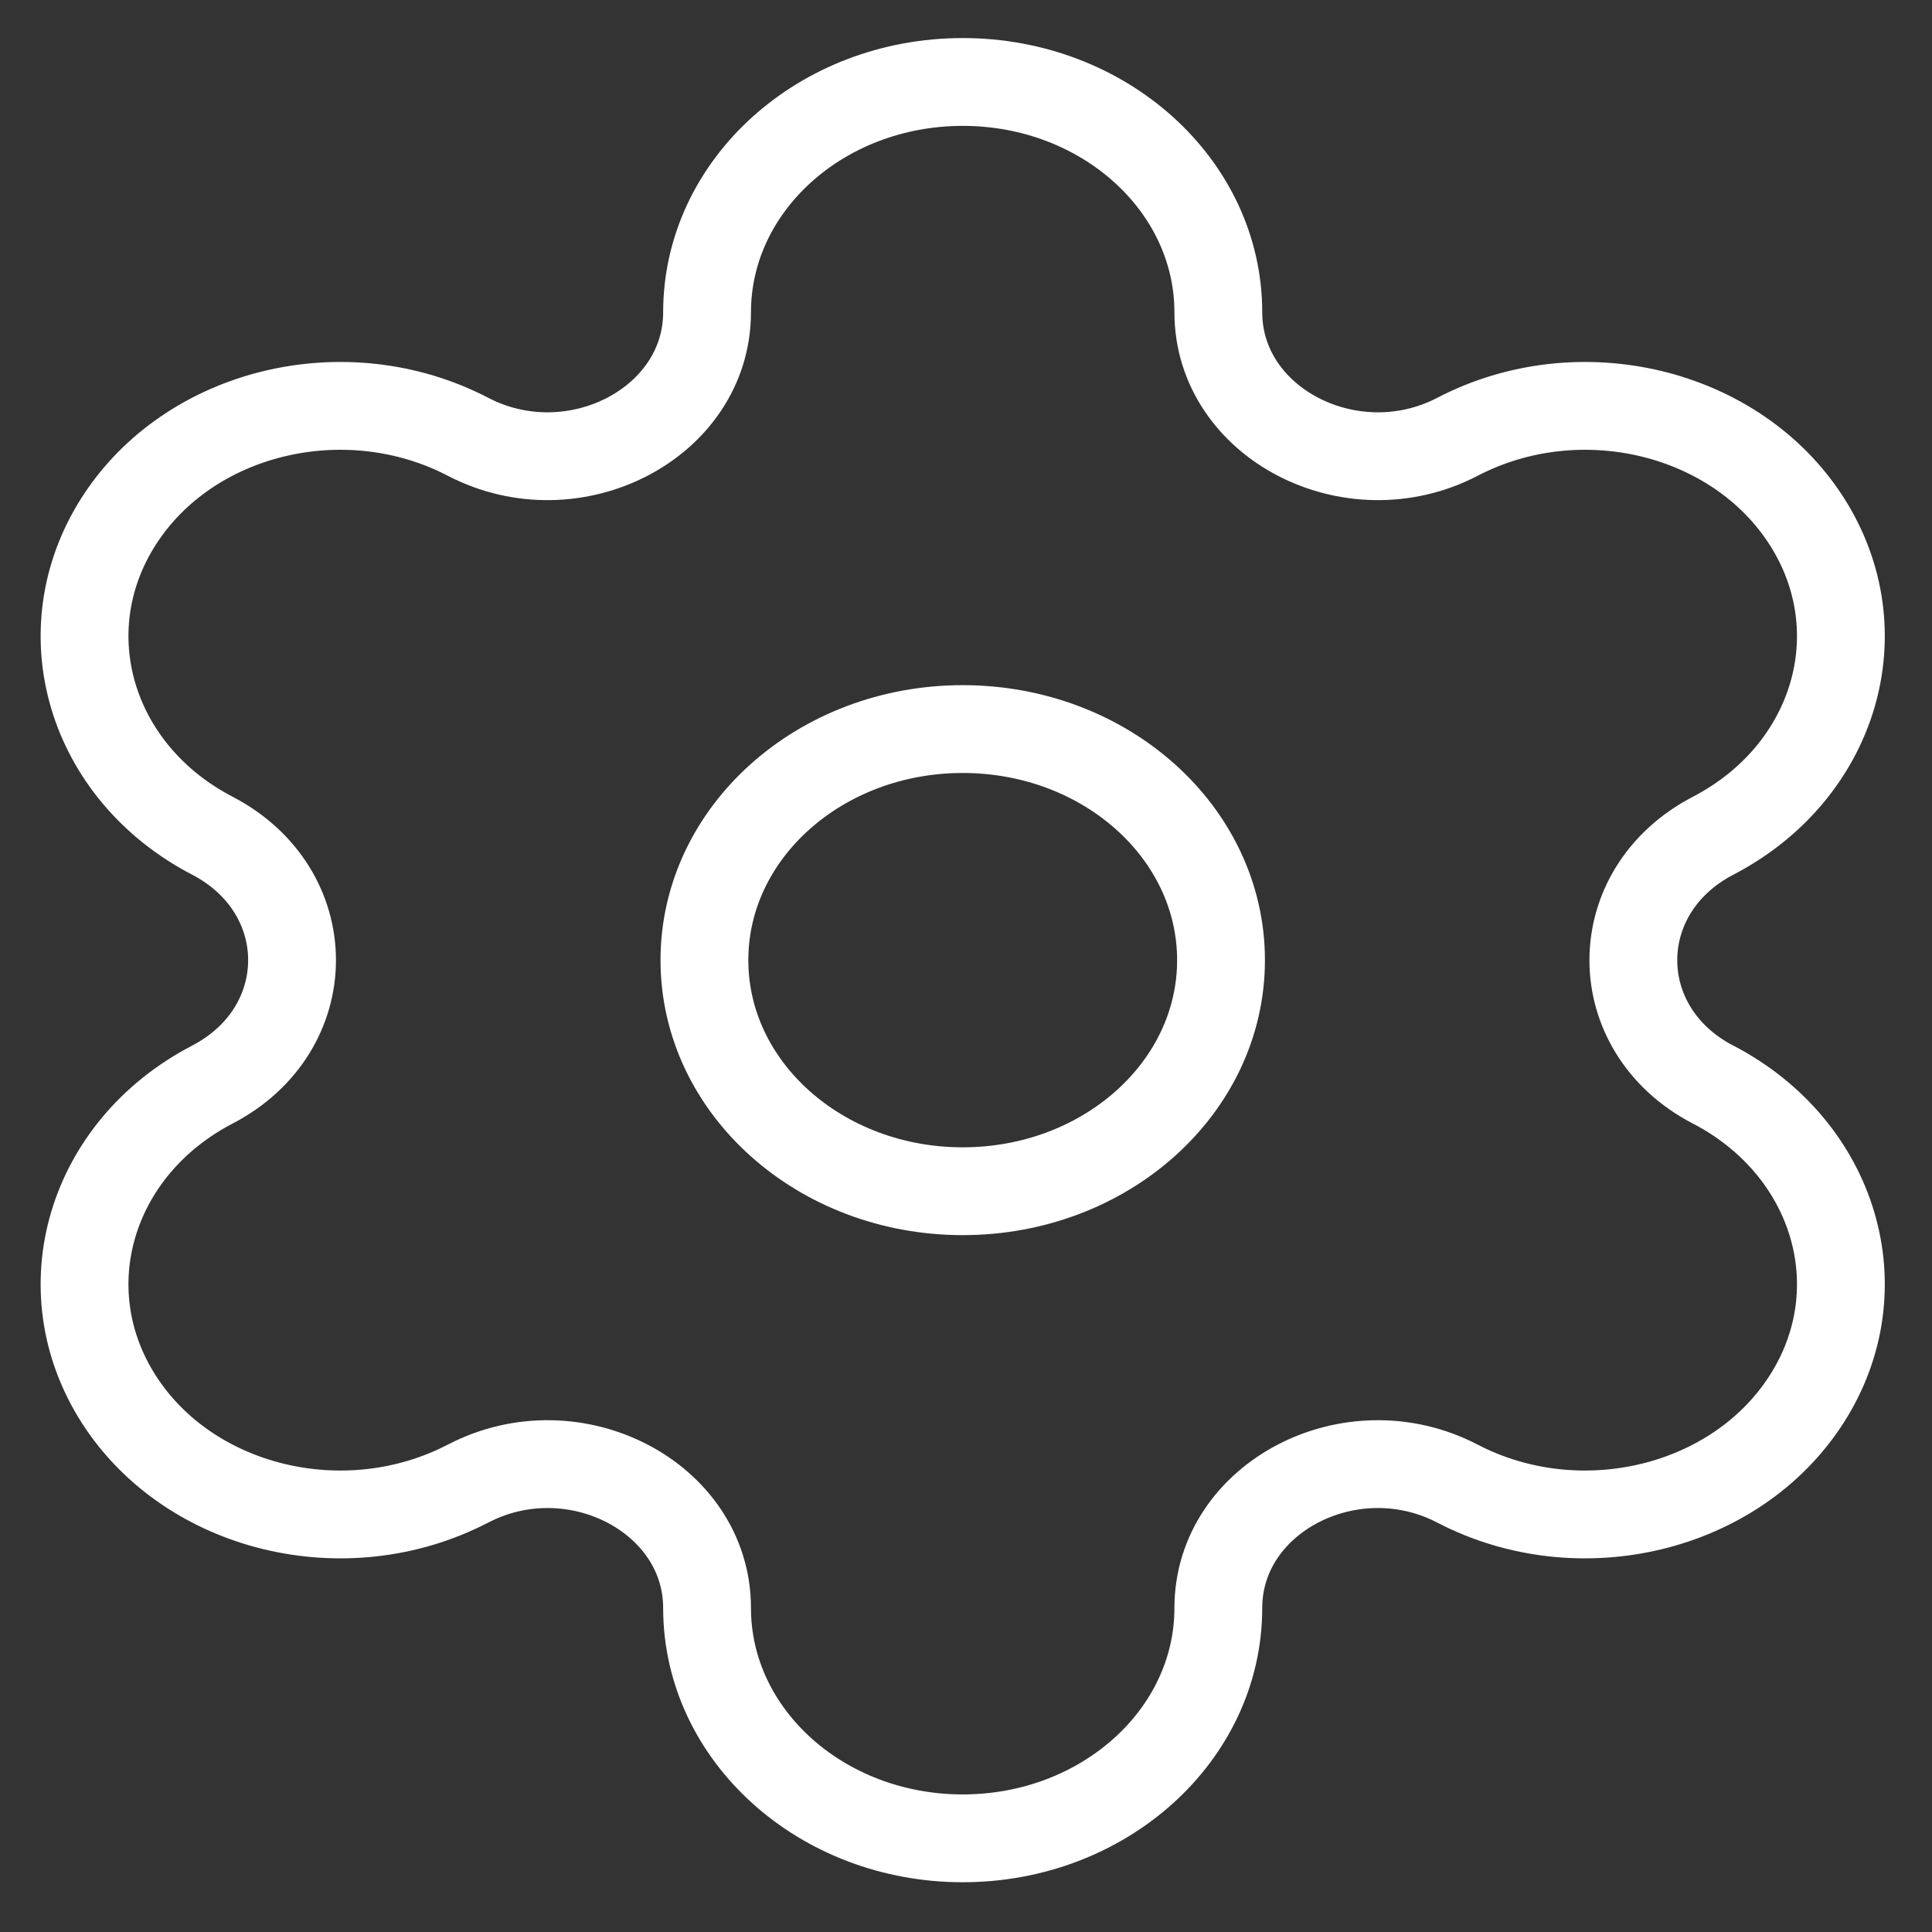<?xml version="1.0" encoding="UTF-8"?>
<svg width="33px" height="33px" viewBox="0 0 33 33" version="1.1" xmlns="http://www.w3.org/2000/svg" xmlns:xlink="http://www.w3.org/1999/xlink">
    <rect x="0" y="0" width="33" height="33" fill="#333333" stroke="none"/>
    <title>custom_property</title>
    <g id="Page-1" stroke="none" stroke-width="1" fill="none" fill-rule="evenodd" stroke-linecap="round" stroke-linejoin="round">
        <g id="custom_property" transform="translate(1.444, 1.4)" stroke="#FFFFFF" stroke-width="1.5">
            <g id="setting-svgrepo-com">
                <path d="M15,11.053 C17.437,11.053 19.412,12.82 19.412,15 C19.412,17.18 17.437,18.947 15,18.947 C12.563,18.947 10.588,17.18 10.588,15 C10.588,12.82 12.563,11.053 15,11.053 Z" id="Stroke-1"></path>
                <path d="M29.414,7.5 L29.414,7.5 C28.208,5.618 25.537,4.974 23.45,6.061 C21.635,7.004 19.366,5.824 19.366,3.935 C19.366,1.762 17.41,-6.57368896e-16 15,-6.57368896e-16 L15,-6.57368896e-16 C12.589,-6.57368896e-16 10.633,1.762 10.633,3.935 C10.633,5.824 8.364,7.004 6.551,6.061 C4.462,4.974 1.791,5.618 0.585,7.5 C-0.619,9.383 0.095,11.789 2.184,12.875 C3.998,13.82 3.998,16.18 2.184,17.125 C0.095,18.212 -0.619,20.619 0.585,22.5 C1.791,24.382 4.462,25.026 6.549,23.941 L6.551,23.941 C8.364,22.996 10.633,24.176 10.633,26.065 L10.633,26.065 C10.633,28.238 12.589,30 15,30 L15,30 C17.41,30 19.366,28.238 19.366,26.065 L19.366,26.065 C19.366,24.176 21.635,22.996 23.45,23.941 C25.537,25.026 28.208,24.382 29.414,22.5 C30.62,20.619 29.904,18.212 27.817,17.125 L27.815,17.125 C26.001,16.18 26.001,13.82 27.817,12.875 C29.904,11.789 30.62,9.383 29.414,7.5 Z" id="Stroke-3"></path>
            </g>
        </g>
    </g>
</svg>